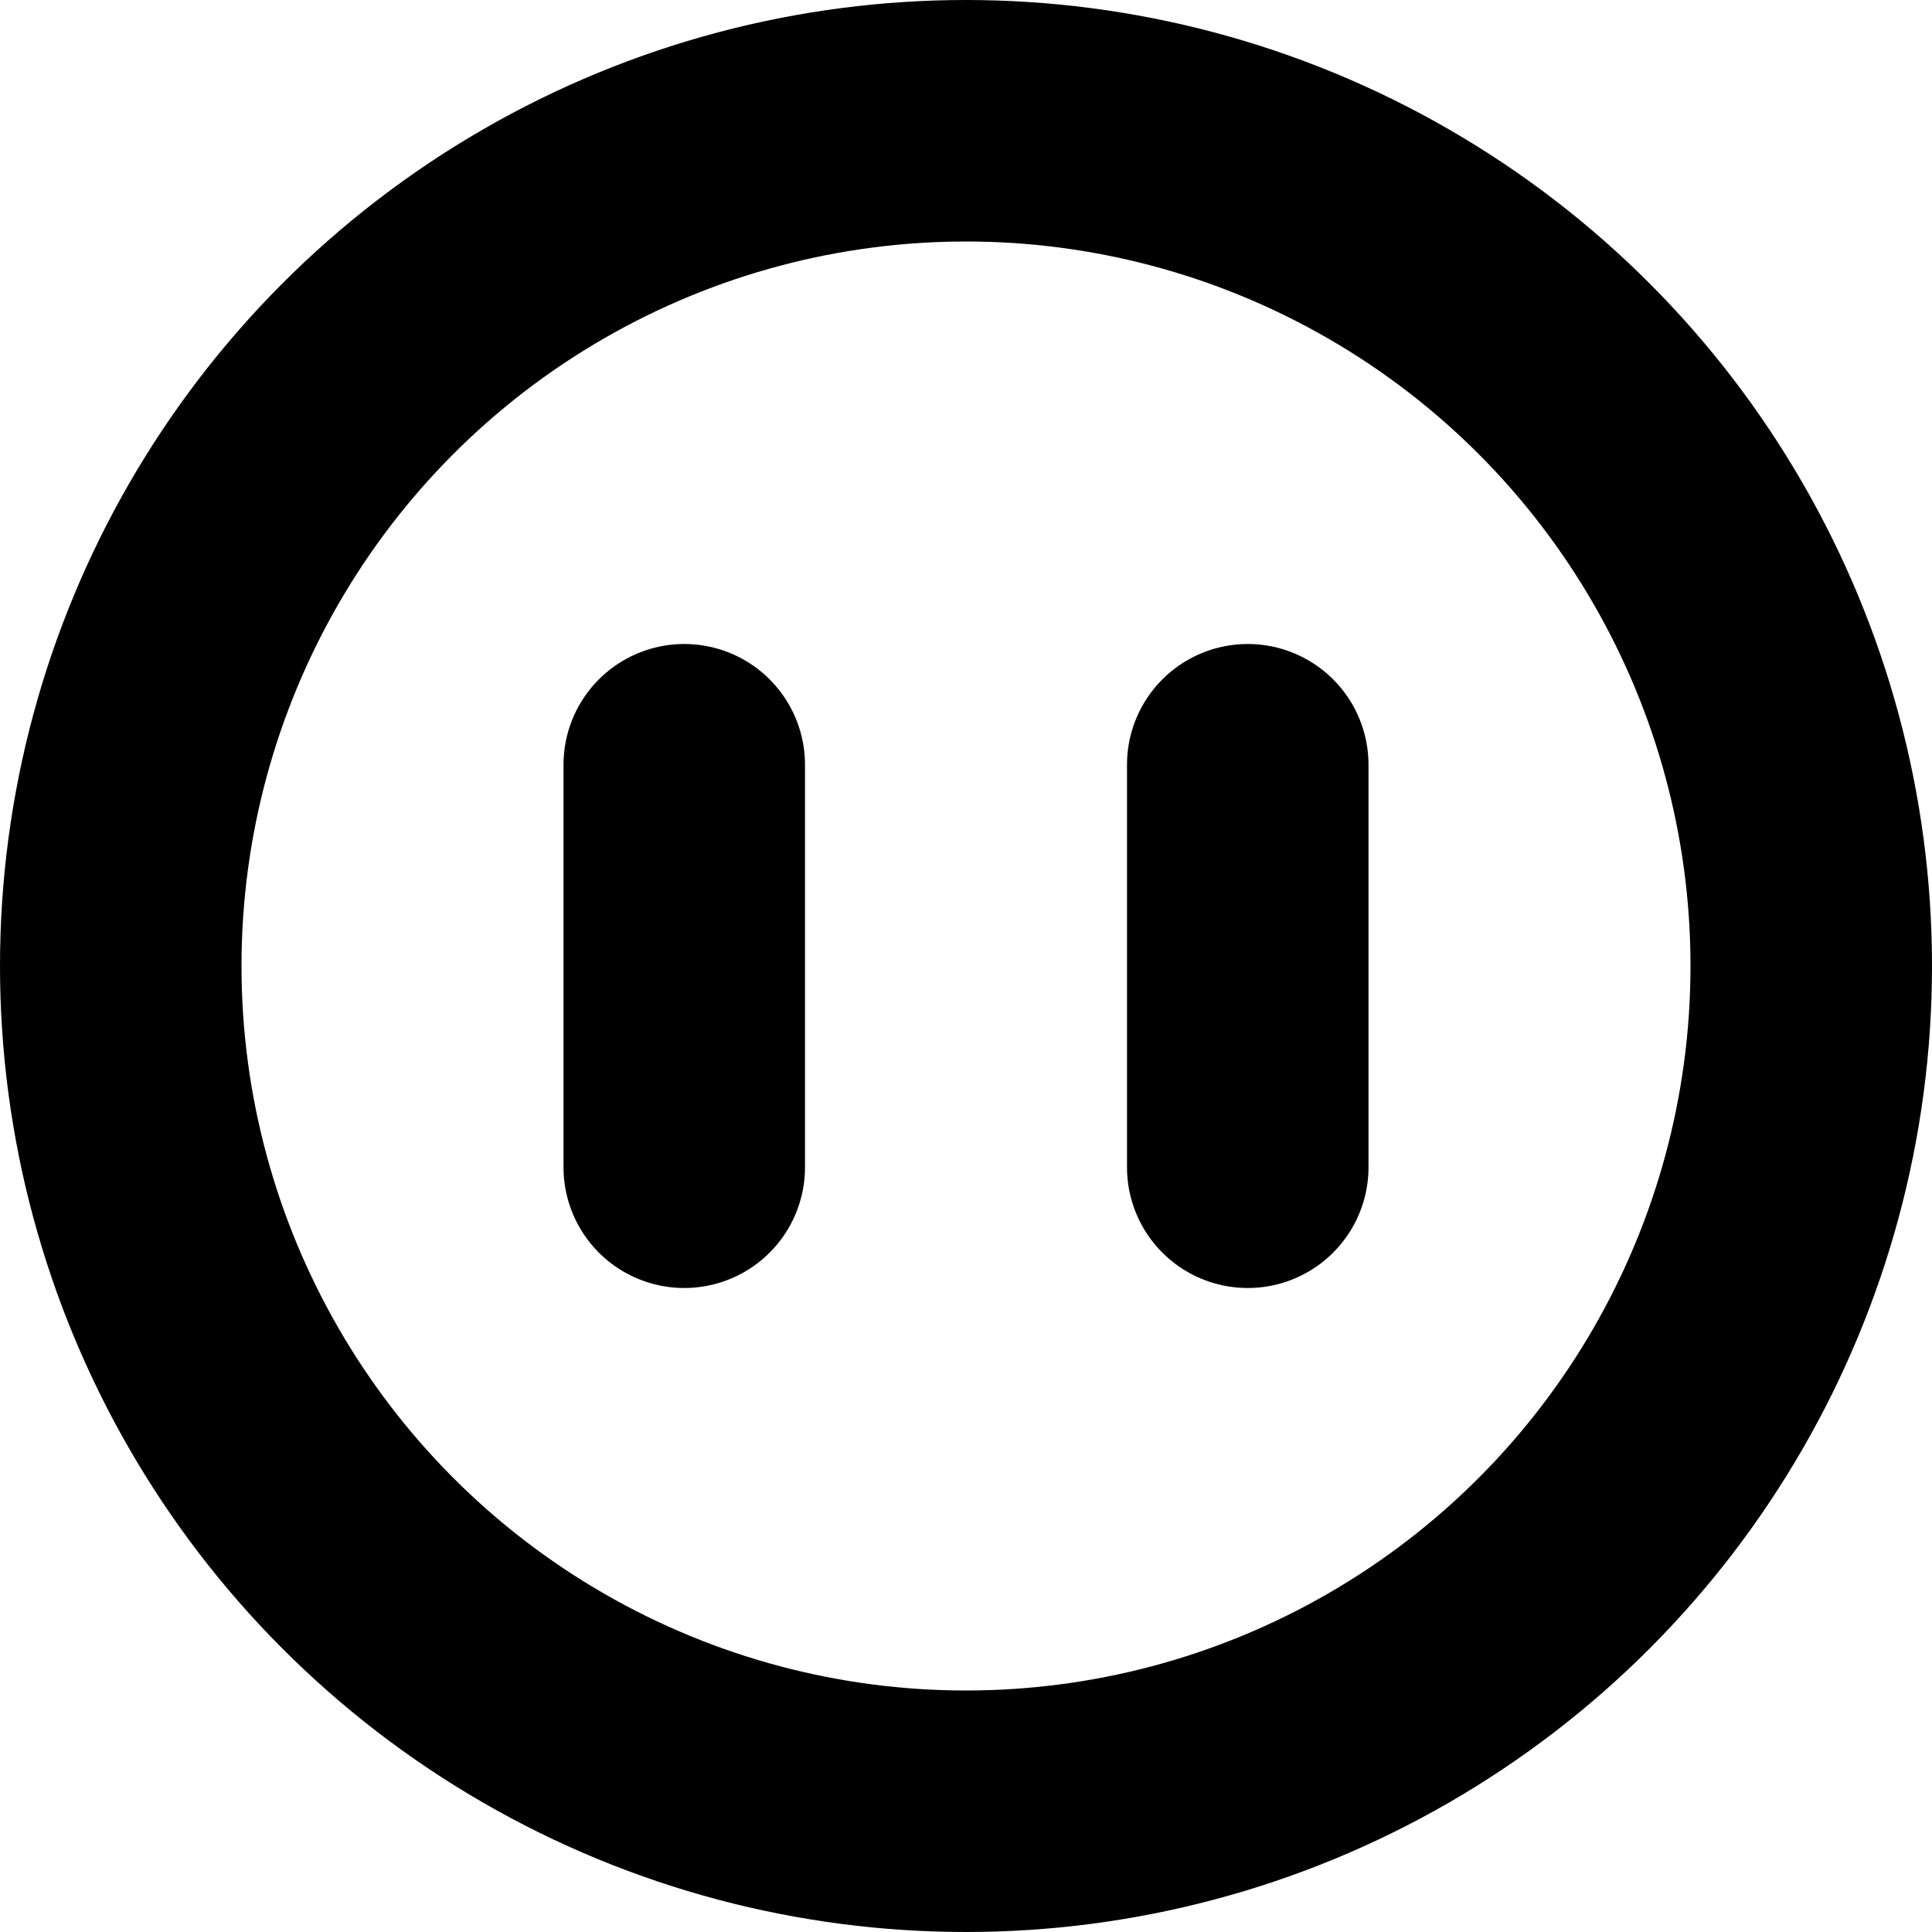<svg
  width="12"
  height="12"
  viewBox="0 0 12 12"
  fill="none"
  xmlns="http://www.w3.org/2000/svg"
  data-fui-icon="true"
>
  <circle
    cx="6"
    cy="6"
    r="5.25"
    stroke="currentColor"
    stroke-width="1.5"
    stroke-linecap="round"
    stroke-linejoin="round"
  />
  <path
    d="M4.25 4.75V7.25M7.75 4.75V7.25"
    stroke="currentColor"
    stroke-width="1.5"
    stroke-linecap="round"
    stroke-linejoin="round"
  />
</svg>

